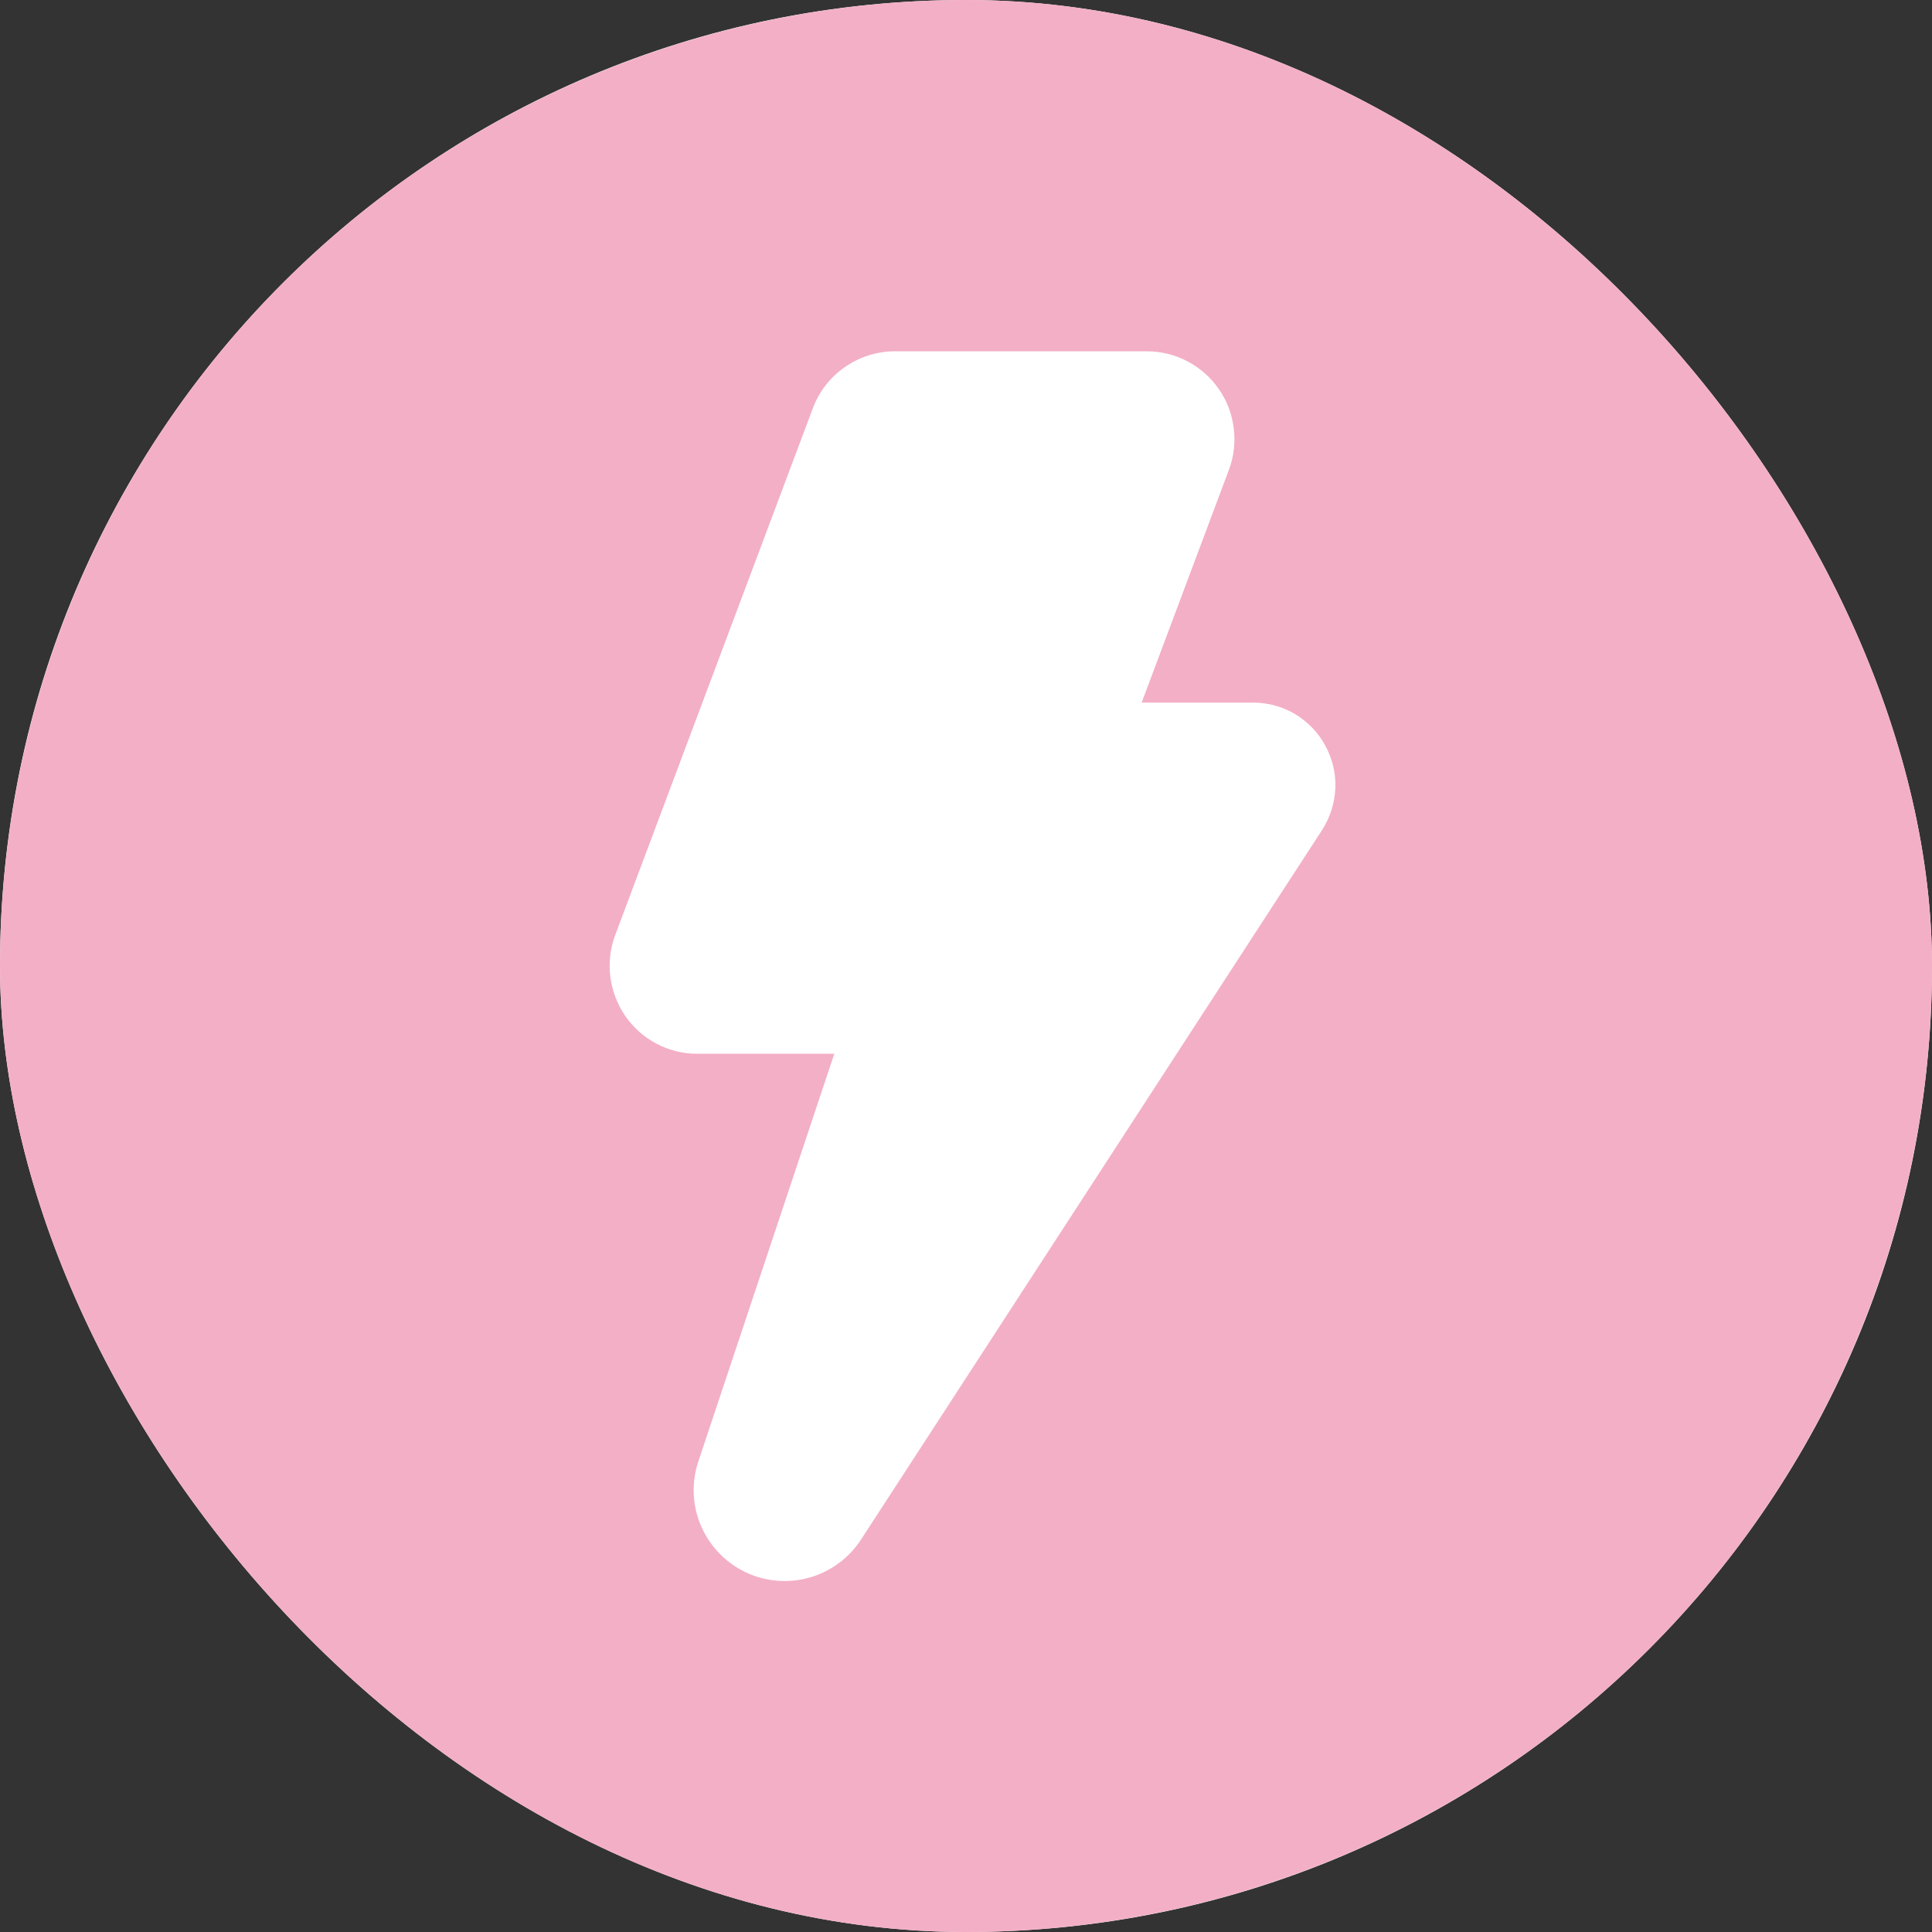 <svg width="12" height="12" viewBox="0 0 12 12" fill="none" xmlns="http://www.w3.org/2000/svg">
<rect x="0" y="0" width="12" height="12" fill="#333333" stroke="none"/>
<g clip-path="url(#clip0_25_768)">
<rect width="12" height="12" rx="6" fill="white"/>
<path d="M12 6C12 7.591 11.368 9.117 10.243 10.243C9.117 11.368 7.591 12 6 12C4.409 12 2.883 11.368 1.757 10.243C0.632 9.117 0 7.591 0 6C0 4.409 0.632 2.883 1.757 1.757C2.883 0.632 4.409 0 6 0C7.591 0 9.117 0.632 10.243 1.757C11.368 2.883 12 4.409 12 6ZM7.123 2.182H5.559C5.448 2.182 5.34 2.216 5.249 2.279C5.158 2.342 5.088 2.431 5.049 2.535L3.821 5.808C3.79 5.891 3.78 5.98 3.791 6.067C3.802 6.155 3.834 6.238 3.884 6.311C3.934 6.383 4.001 6.443 4.08 6.484C4.158 6.524 4.245 6.546 4.333 6.545H5.182L4.339 9.073C4.294 9.204 4.299 9.346 4.352 9.473C4.406 9.6 4.504 9.704 4.628 9.764C4.752 9.824 4.894 9.836 5.027 9.799C5.16 9.761 5.274 9.677 5.349 9.561L8.212 5.155C8.262 5.077 8.29 4.988 8.294 4.896C8.298 4.804 8.276 4.713 8.232 4.632C8.189 4.551 8.124 4.484 8.045 4.436C7.966 4.389 7.876 4.364 7.784 4.364H7.091L7.633 2.918C7.664 2.836 7.674 2.747 7.663 2.66C7.652 2.572 7.621 2.489 7.57 2.416C7.52 2.344 7.453 2.285 7.375 2.244C7.297 2.203 7.211 2.182 7.123 2.182Z" fill="#F3AFC6"/>
</g>
<defs>
<clipPath id="clip0_25_768">
<rect width="12" height="12" rx="6" fill="white"/>
</clipPath>
</defs>
</svg>
